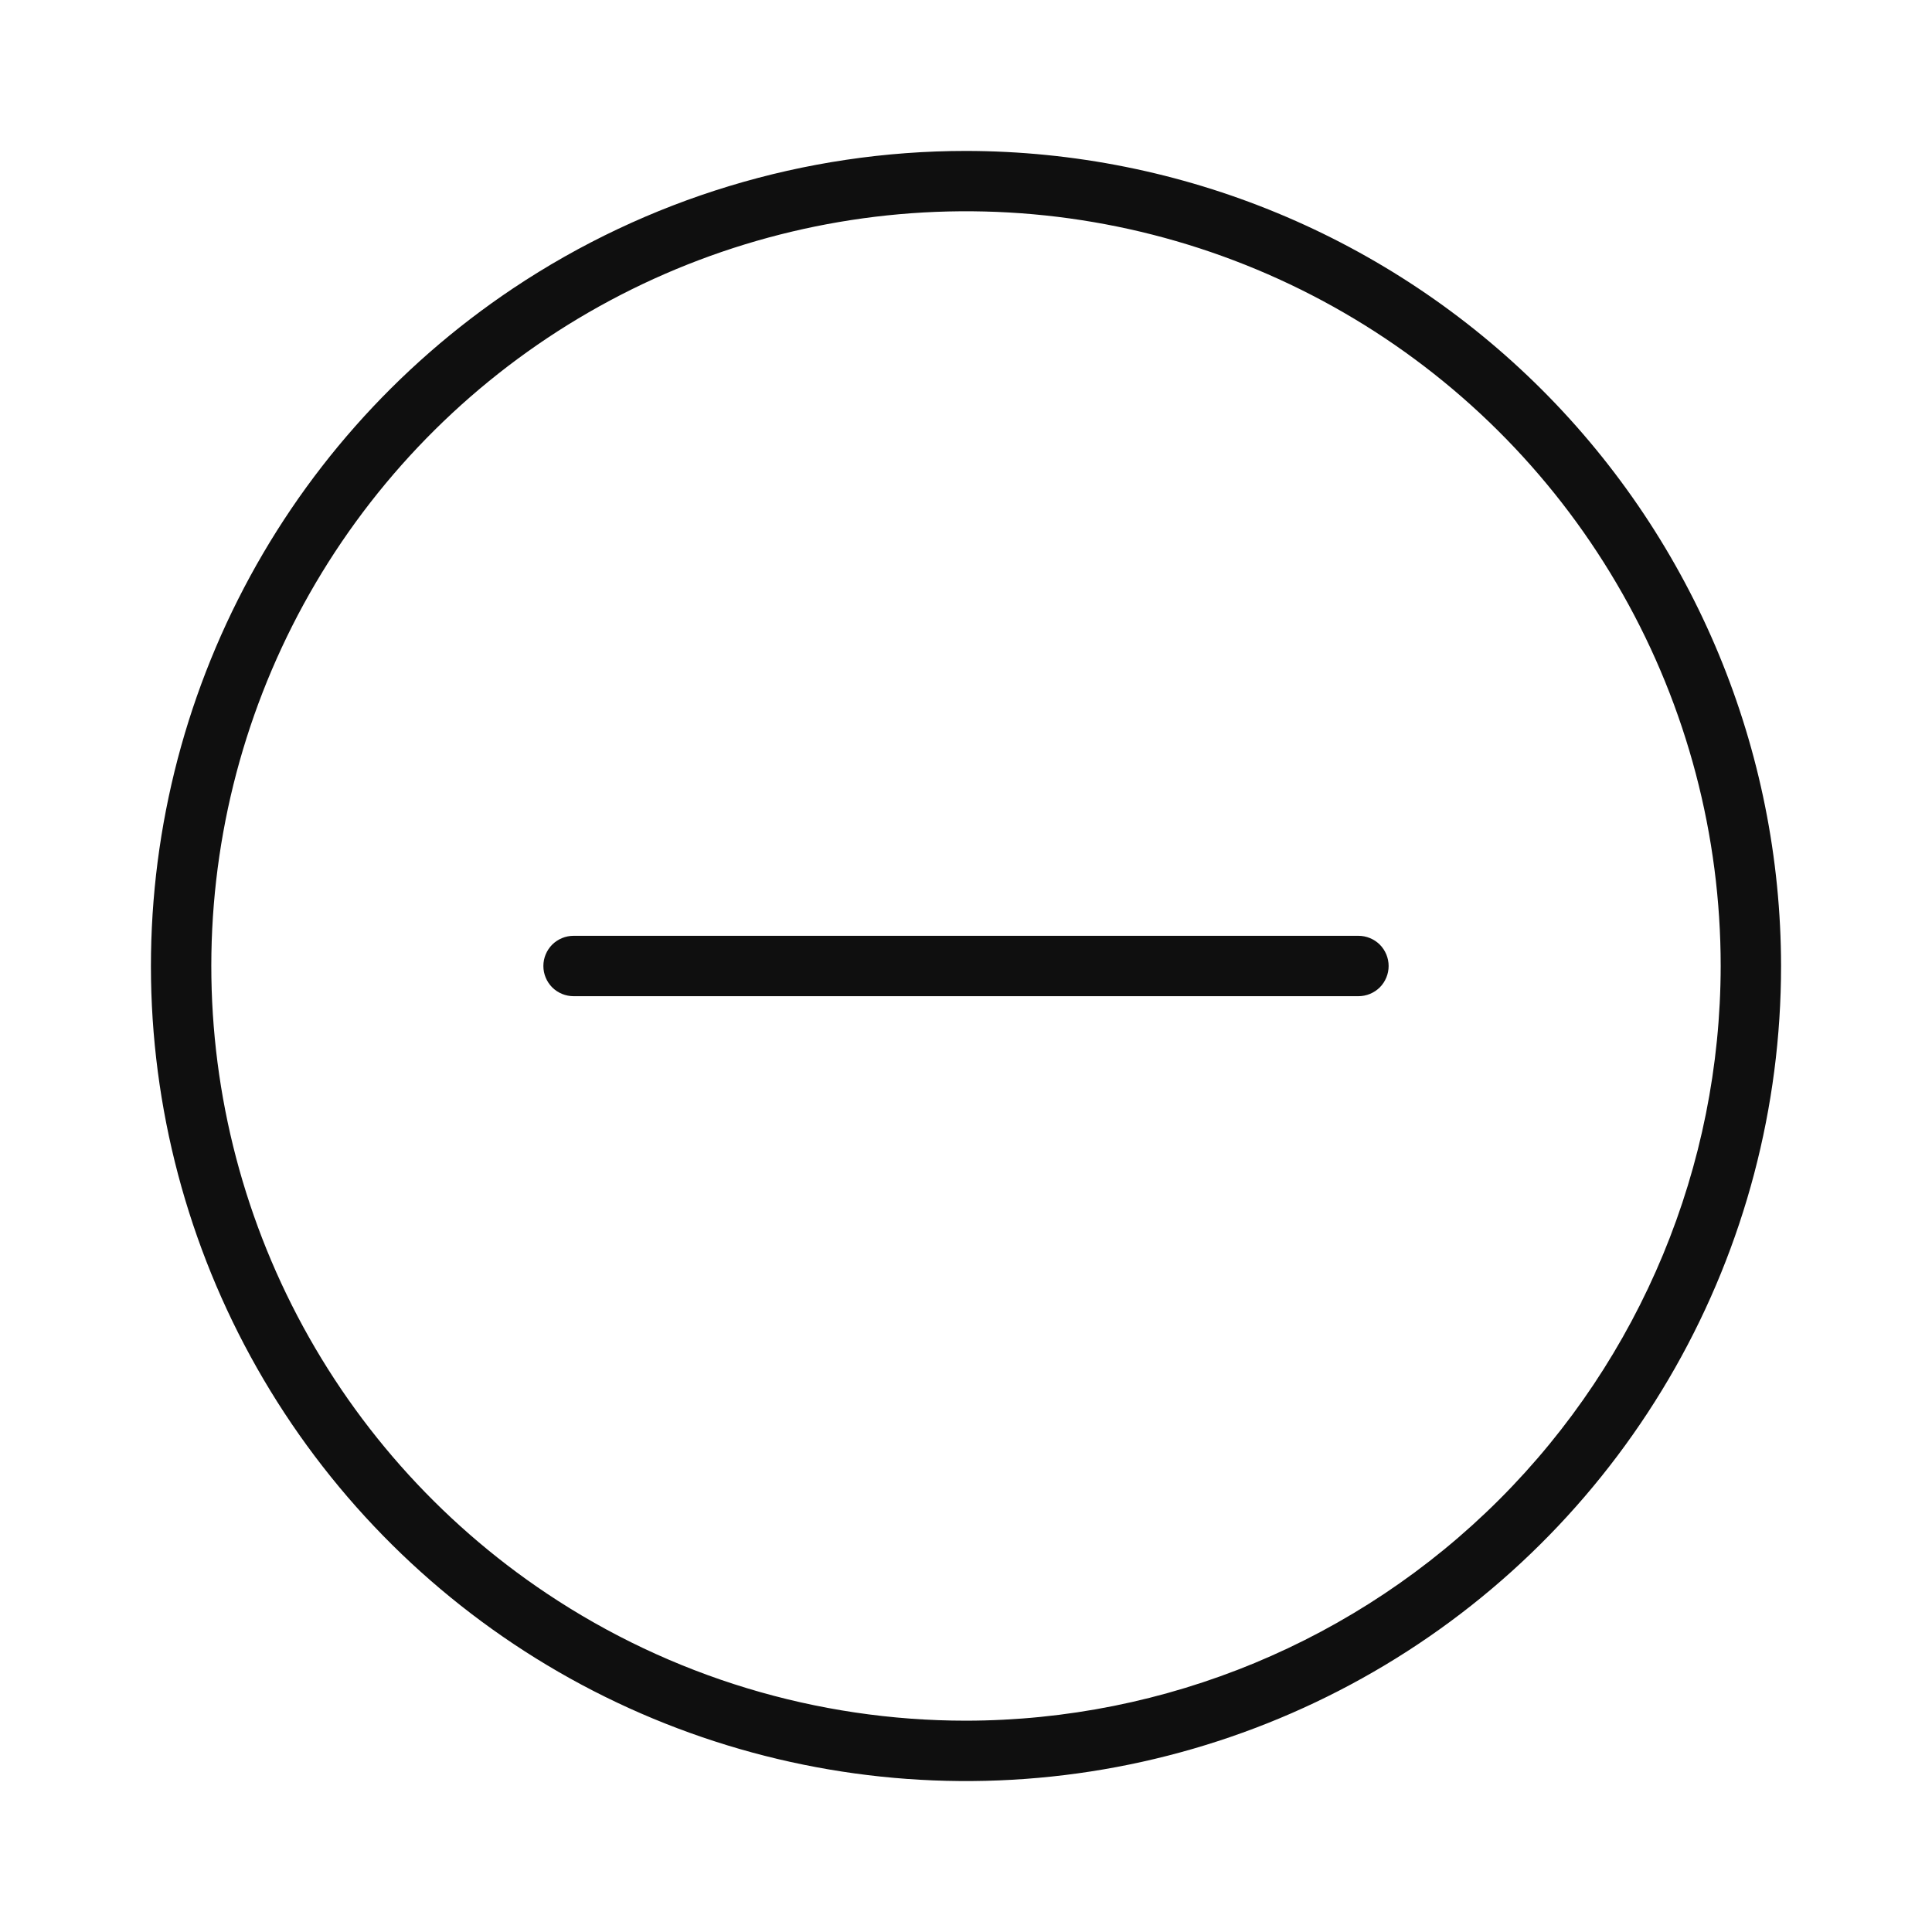 <svg width="32" height="32" viewBox="0 0 32 32" fill="none" xmlns="http://www.w3.org/2000/svg">
<path d="M9.5 15.5C9.367 15.5 9.24 15.553 9.146 15.646C9.053 15.74 9 15.867 9 16C9 16.133 9.053 16.26 9.146 16.354C9.24 16.447 9.367 16.5 9.5 16.5H22.5C22.633 16.5 22.76 16.447 22.854 16.354C22.947 16.26 23 16.133 23 16C23 15.867 22.947 15.74 22.854 15.646C22.76 15.553 22.633 15.5 22.5 15.5H9.5Z" fill="#0F0F0F"/>
<path fill-rule="evenodd" clip-rule="evenodd" d="M8.5 4.775C10.72 3.292 13.33 2.5 16 2.5C19.579 2.504 23.011 3.928 25.542 6.458C28.072 8.989 29.496 12.421 29.5 16C29.5 18.332 28.896 20.625 27.746 22.654C26.596 24.683 24.941 26.38 22.94 27.579C20.94 28.778 18.663 29.439 16.331 29.496C14 29.553 11.693 29.005 9.636 27.906C7.579 26.806 5.842 25.193 4.594 23.222C3.347 21.252 2.631 18.992 2.516 16.662C2.402 14.333 2.893 12.013 3.942 9.93C4.99 7.847 6.561 6.071 8.5 4.775ZM9.056 26.393C11.111 27.767 13.528 28.5 16 28.5C19.314 28.496 22.491 27.178 24.835 24.835C27.178 22.491 28.496 19.314 28.5 16C28.5 13.84 27.941 11.718 26.876 9.838C25.812 7.959 24.279 6.388 22.427 5.278C20.574 4.167 18.466 3.556 16.307 3.503C14.148 3.45 12.012 3.957 10.108 4.975C8.203 5.993 6.595 7.487 5.439 9.312C4.284 11.136 3.621 13.229 3.515 15.386C3.409 17.543 3.864 19.691 4.835 21.62C5.806 23.549 7.26 25.193 9.056 26.393Z" fill="#0F0F0F"/>
</svg>
